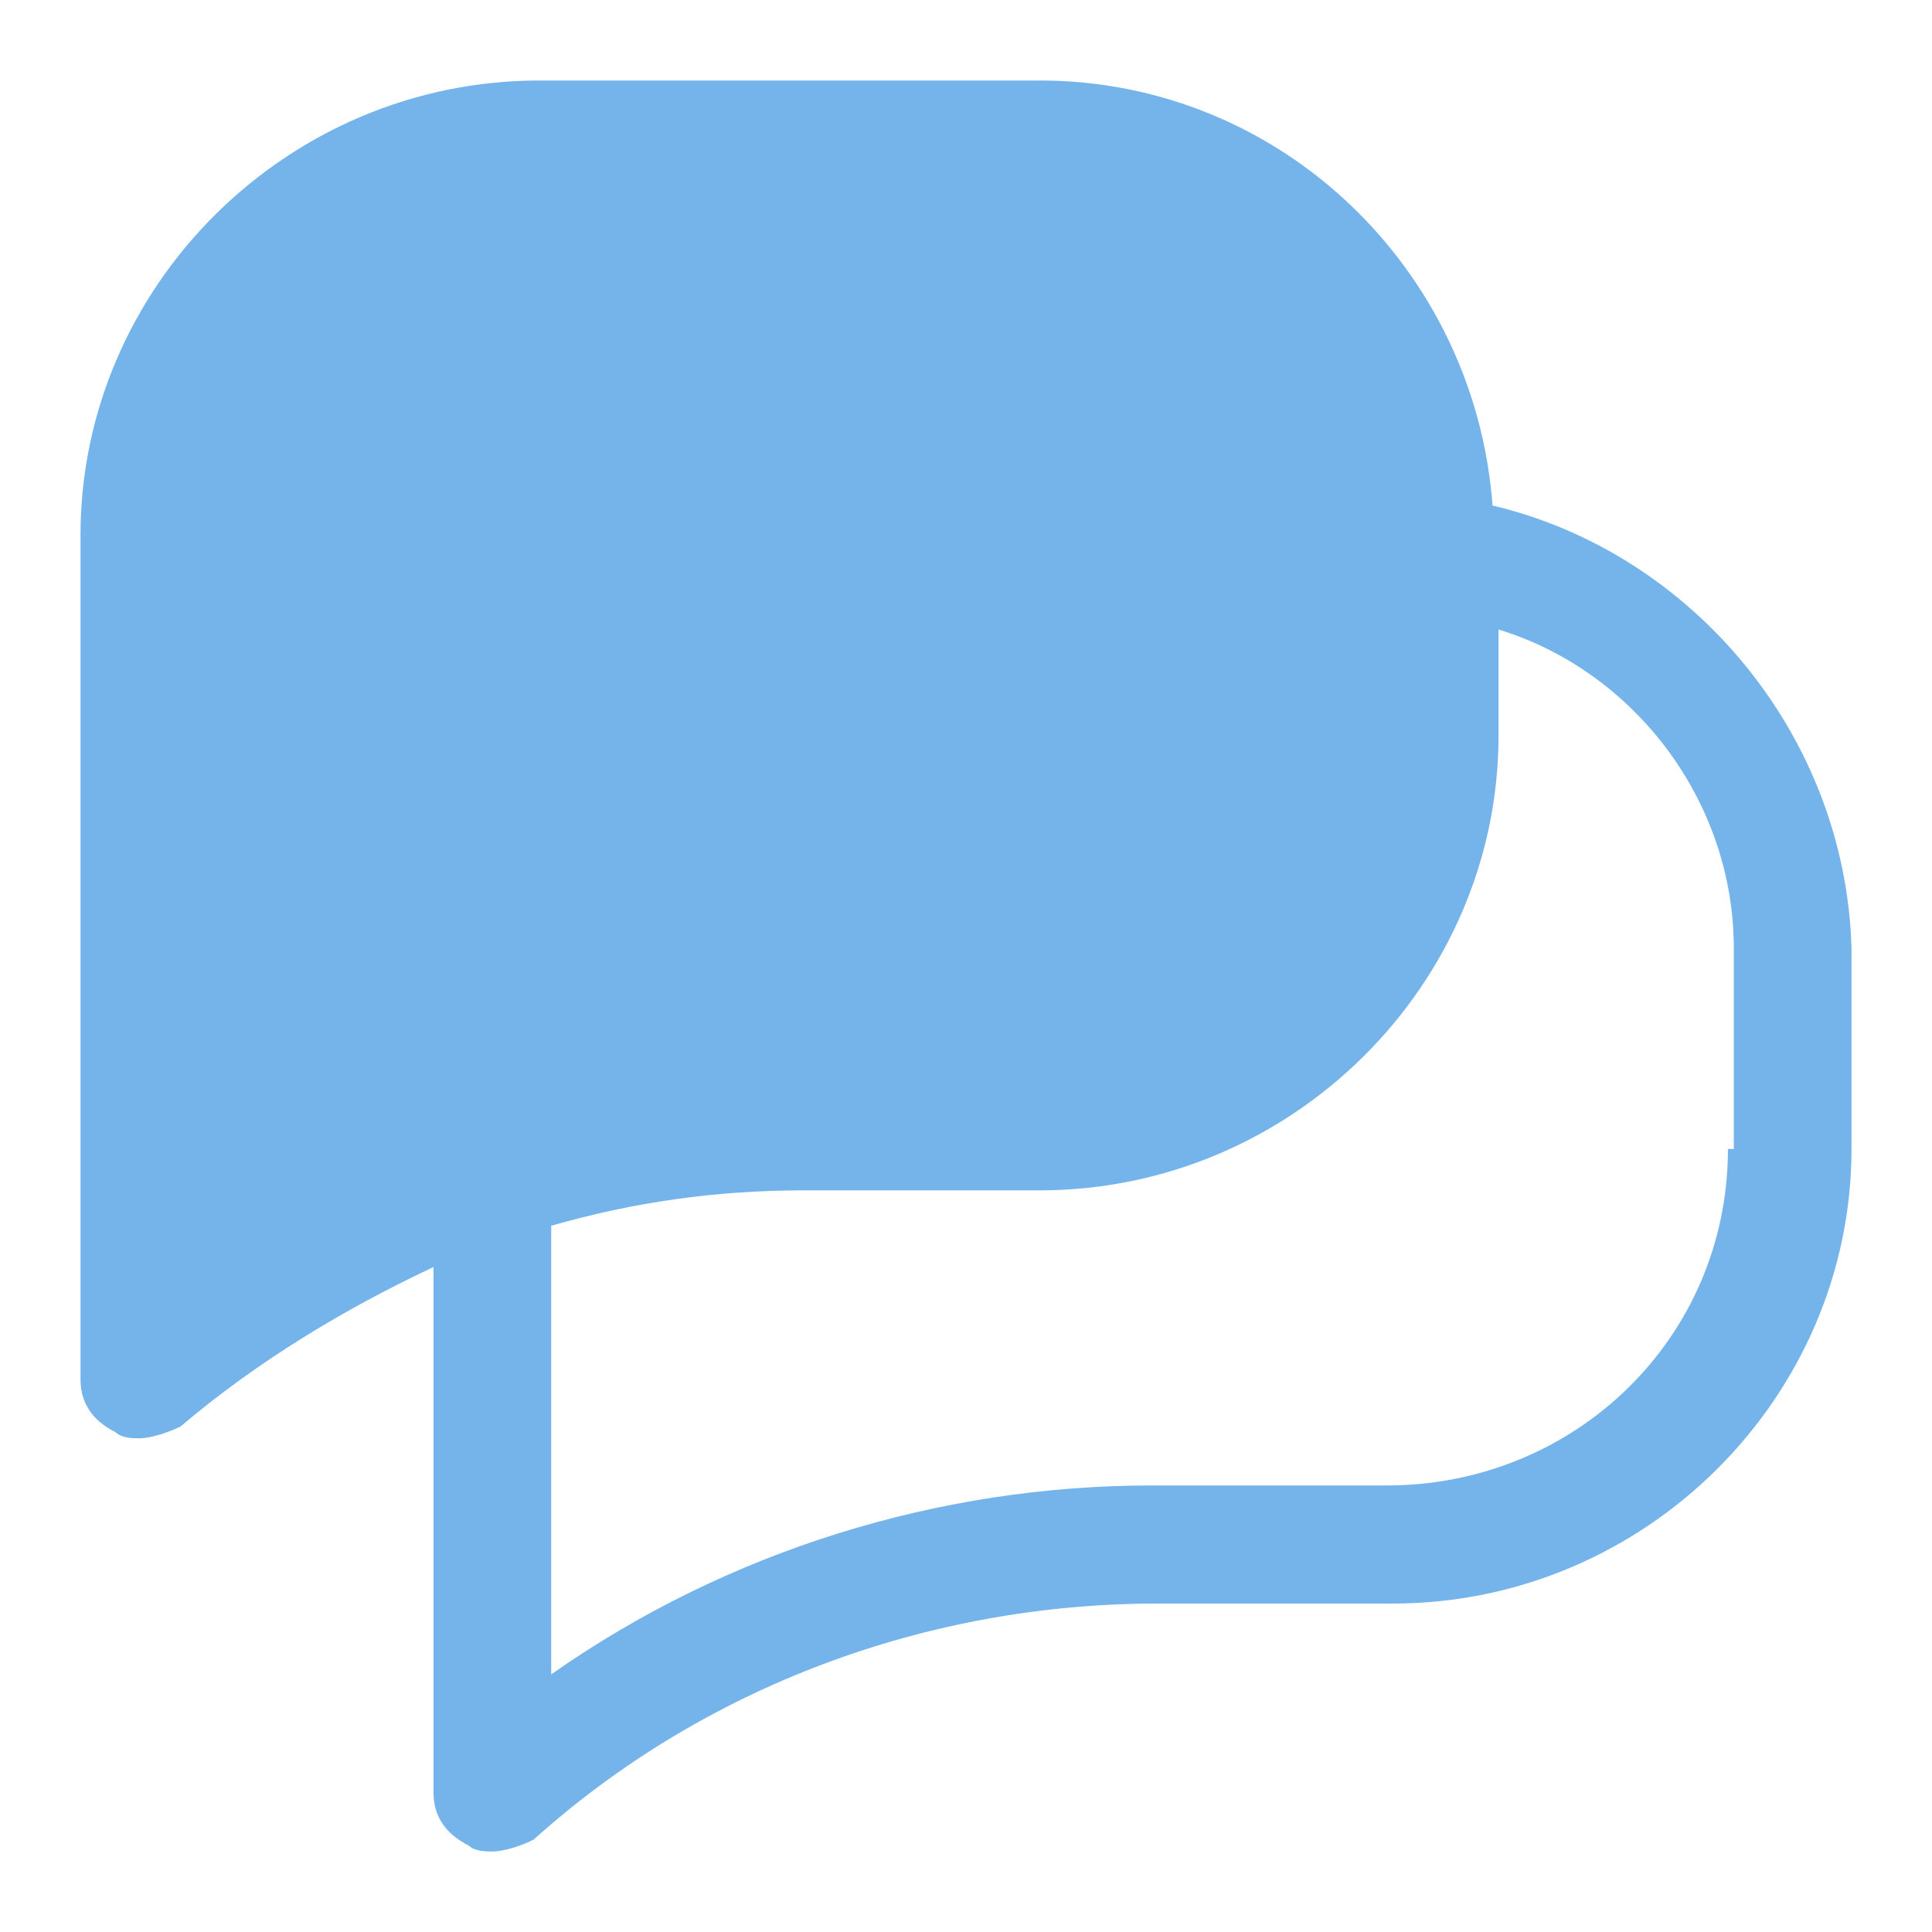 <svg width="24" height="24" viewBox="0 0 24 24" fill="none" xmlns="http://www.w3.org/2000/svg">
<path d="M18.541 6.28C18.322 3.347 15.91 1 12.914 1H6.701C3.558 1 1 3.567 1 6.647V17.133C1 17.427 1.146 17.647 1.439 17.793C1.512 17.867 1.658 17.867 1.731 17.867C1.877 17.867 2.096 17.793 2.243 17.72C3.193 16.913 4.289 16.253 5.385 15.74V22.267C5.385 22.56 5.532 22.78 5.824 22.927C5.897 23 6.043 23 6.116 23C6.262 23 6.482 22.927 6.628 22.853C8.748 20.947 11.525 19.92 14.375 19.92H17.299C20.442 19.92 23 17.353 23 14.273V11.78C22.927 9.14 21.027 6.867 18.541 6.28ZM21.465 14.273C21.465 16.62 19.565 18.453 17.226 18.453H14.302C11.671 18.453 9.04 19.26 6.847 20.8V15.227C7.87 14.933 8.894 14.787 9.99 14.787H12.914C16.056 14.787 18.615 12.22 18.615 9.14V7.82C20.296 8.333 21.538 9.947 21.538 11.78V14.273H21.465Z" fill="#75B3EB"/>
</svg>
